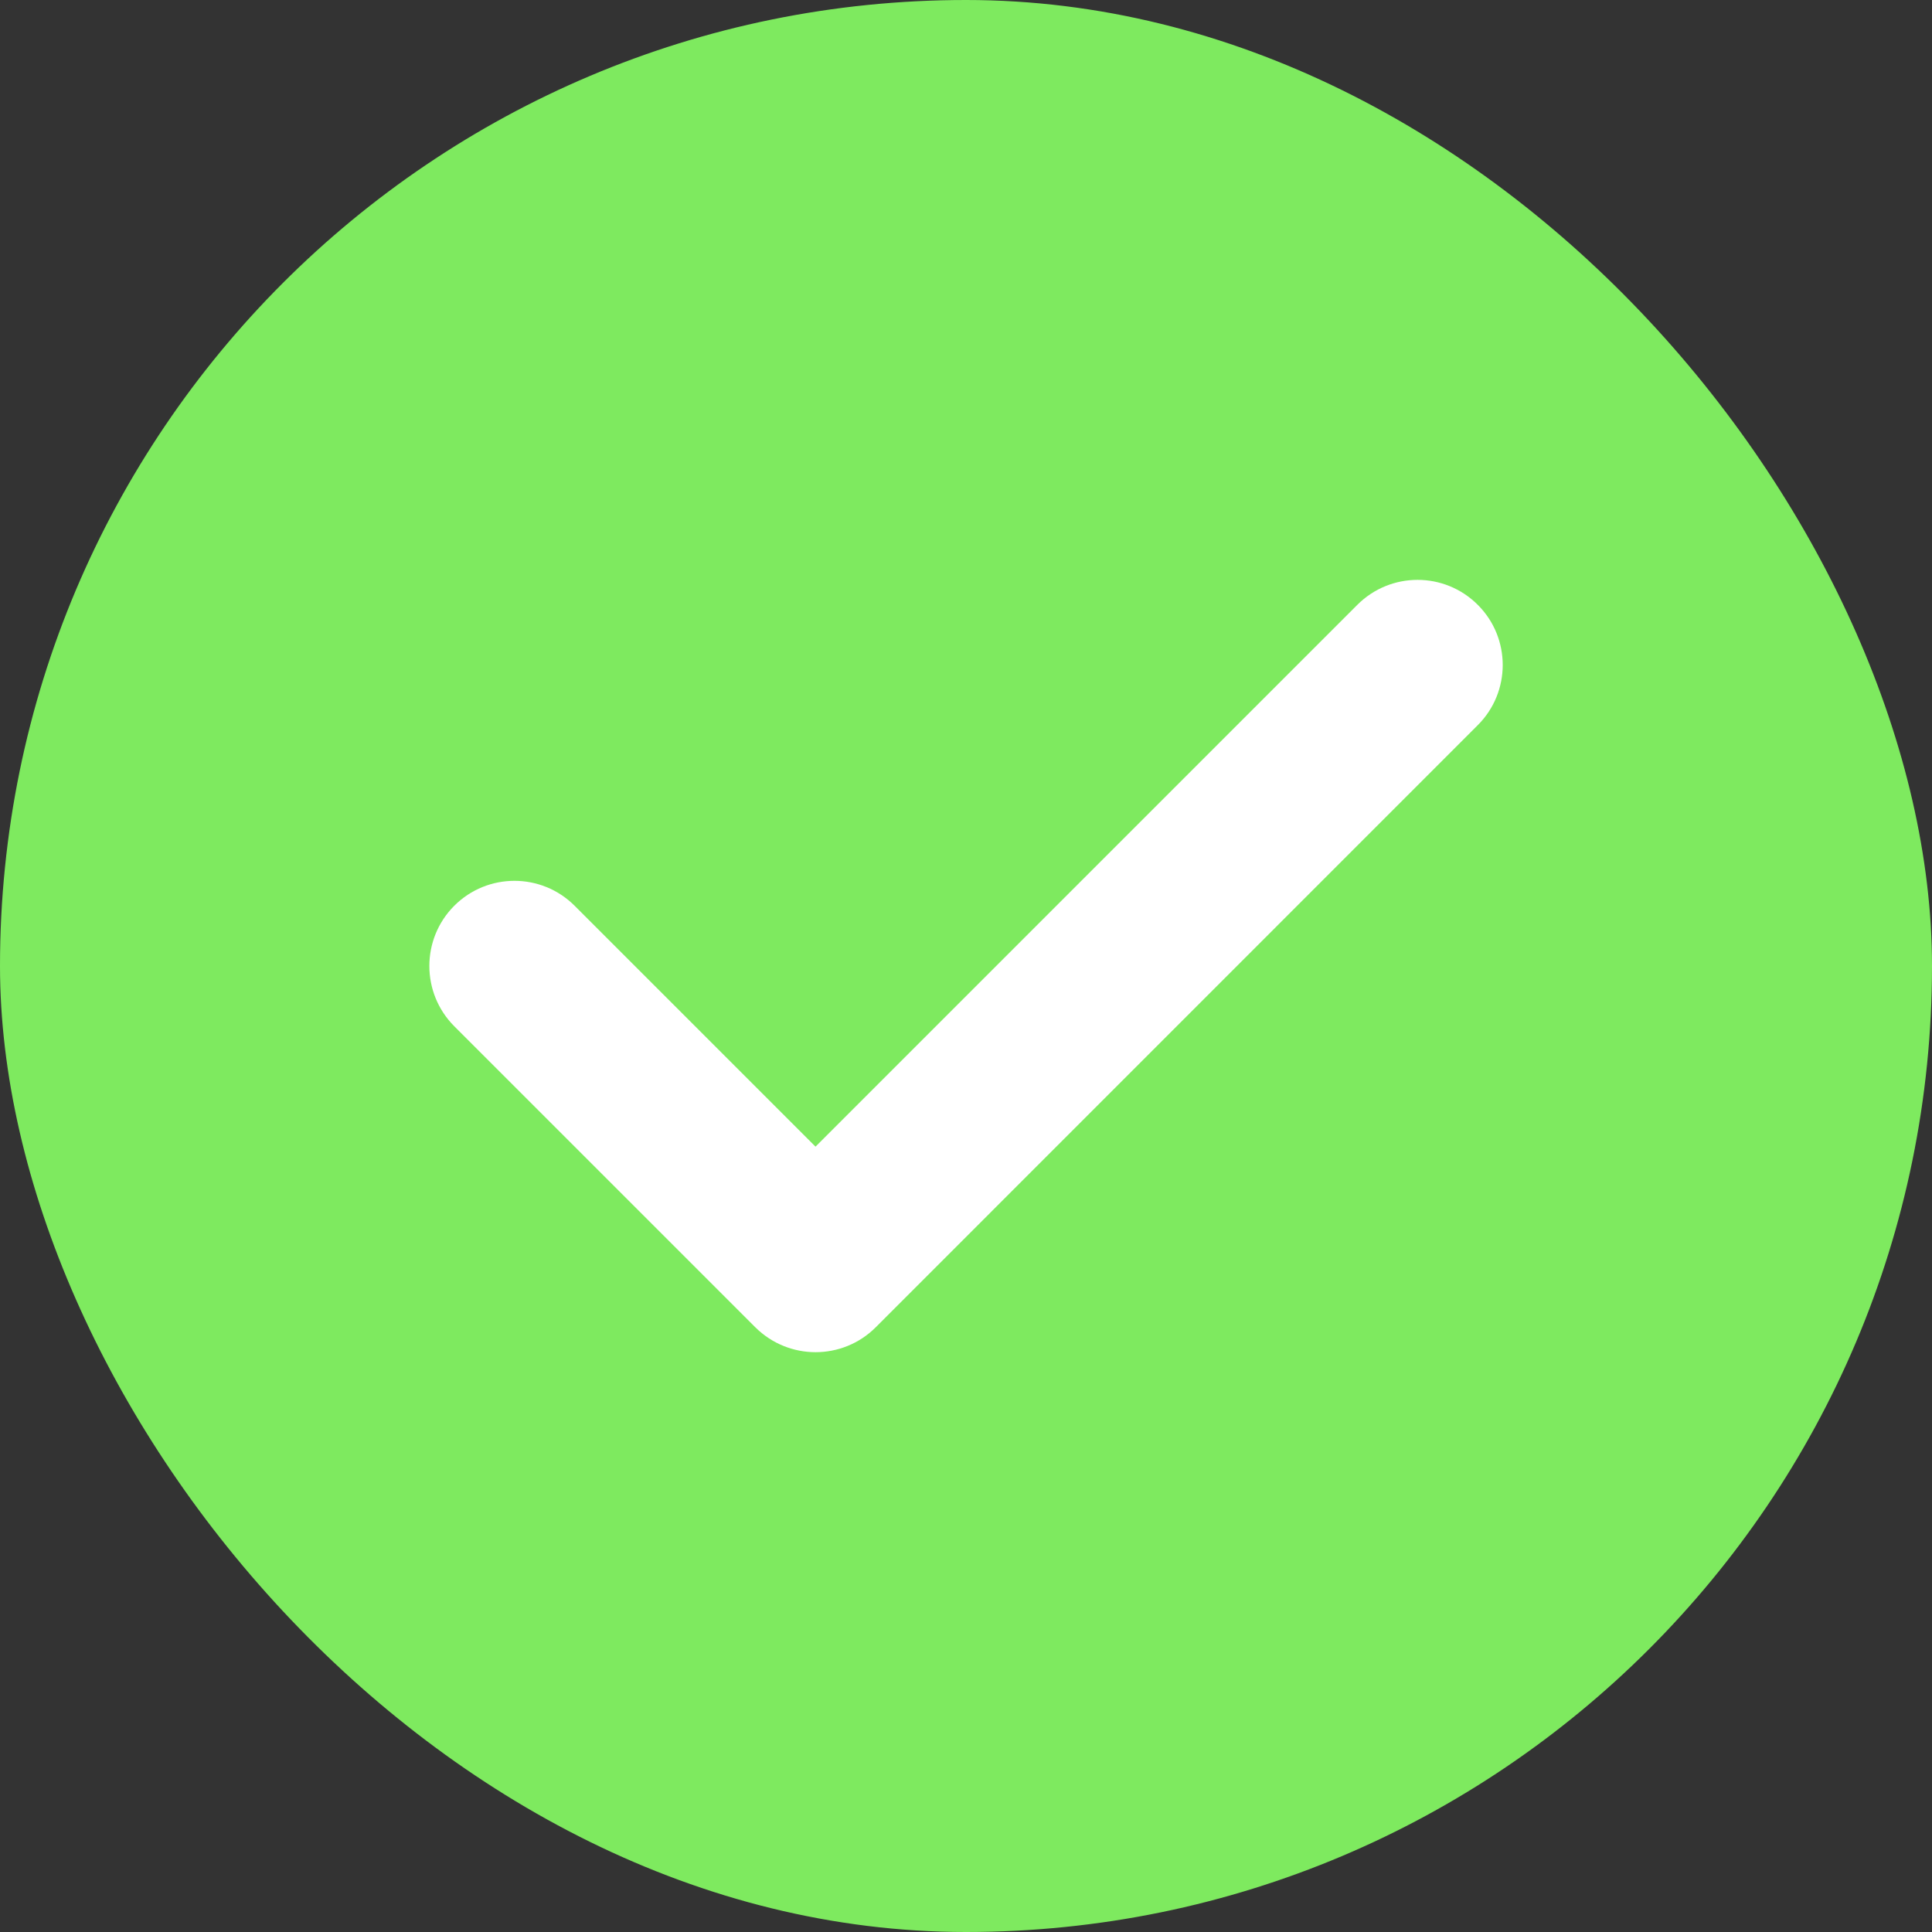 <svg width="18" height="18" viewBox="0 0 18 18" fill="none" xmlns="http://www.w3.org/2000/svg">
<rect x="0" y="0" width="18" height="18" fill="#333333" stroke="none"/>
<rect width="18" height="18" rx="9" fill="#7EEA5F"/>
<g clip-path="url(#clip0_257_10993)">
<path d="M13.768 5.635C13.458 5.325 12.956 5.325 12.646 5.635L7.598 10.683L5.354 8.439C5.044 8.129 4.542 8.129 4.232 8.439C3.923 8.749 3.923 9.251 4.232 9.561L7.037 12.366C7.192 12.52 7.395 12.598 7.598 12.598C7.801 12.598 8.004 12.521 8.159 12.366L13.768 6.756C14.078 6.447 14.078 5.944 13.768 5.635Z" fill="white"/>
</g>
<defs>
<clipPath id="clip0_257_10993">
<rect width="10" height="10" fill="white" transform="translate(4 4)"/>
</clipPath>
</defs>
</svg>

